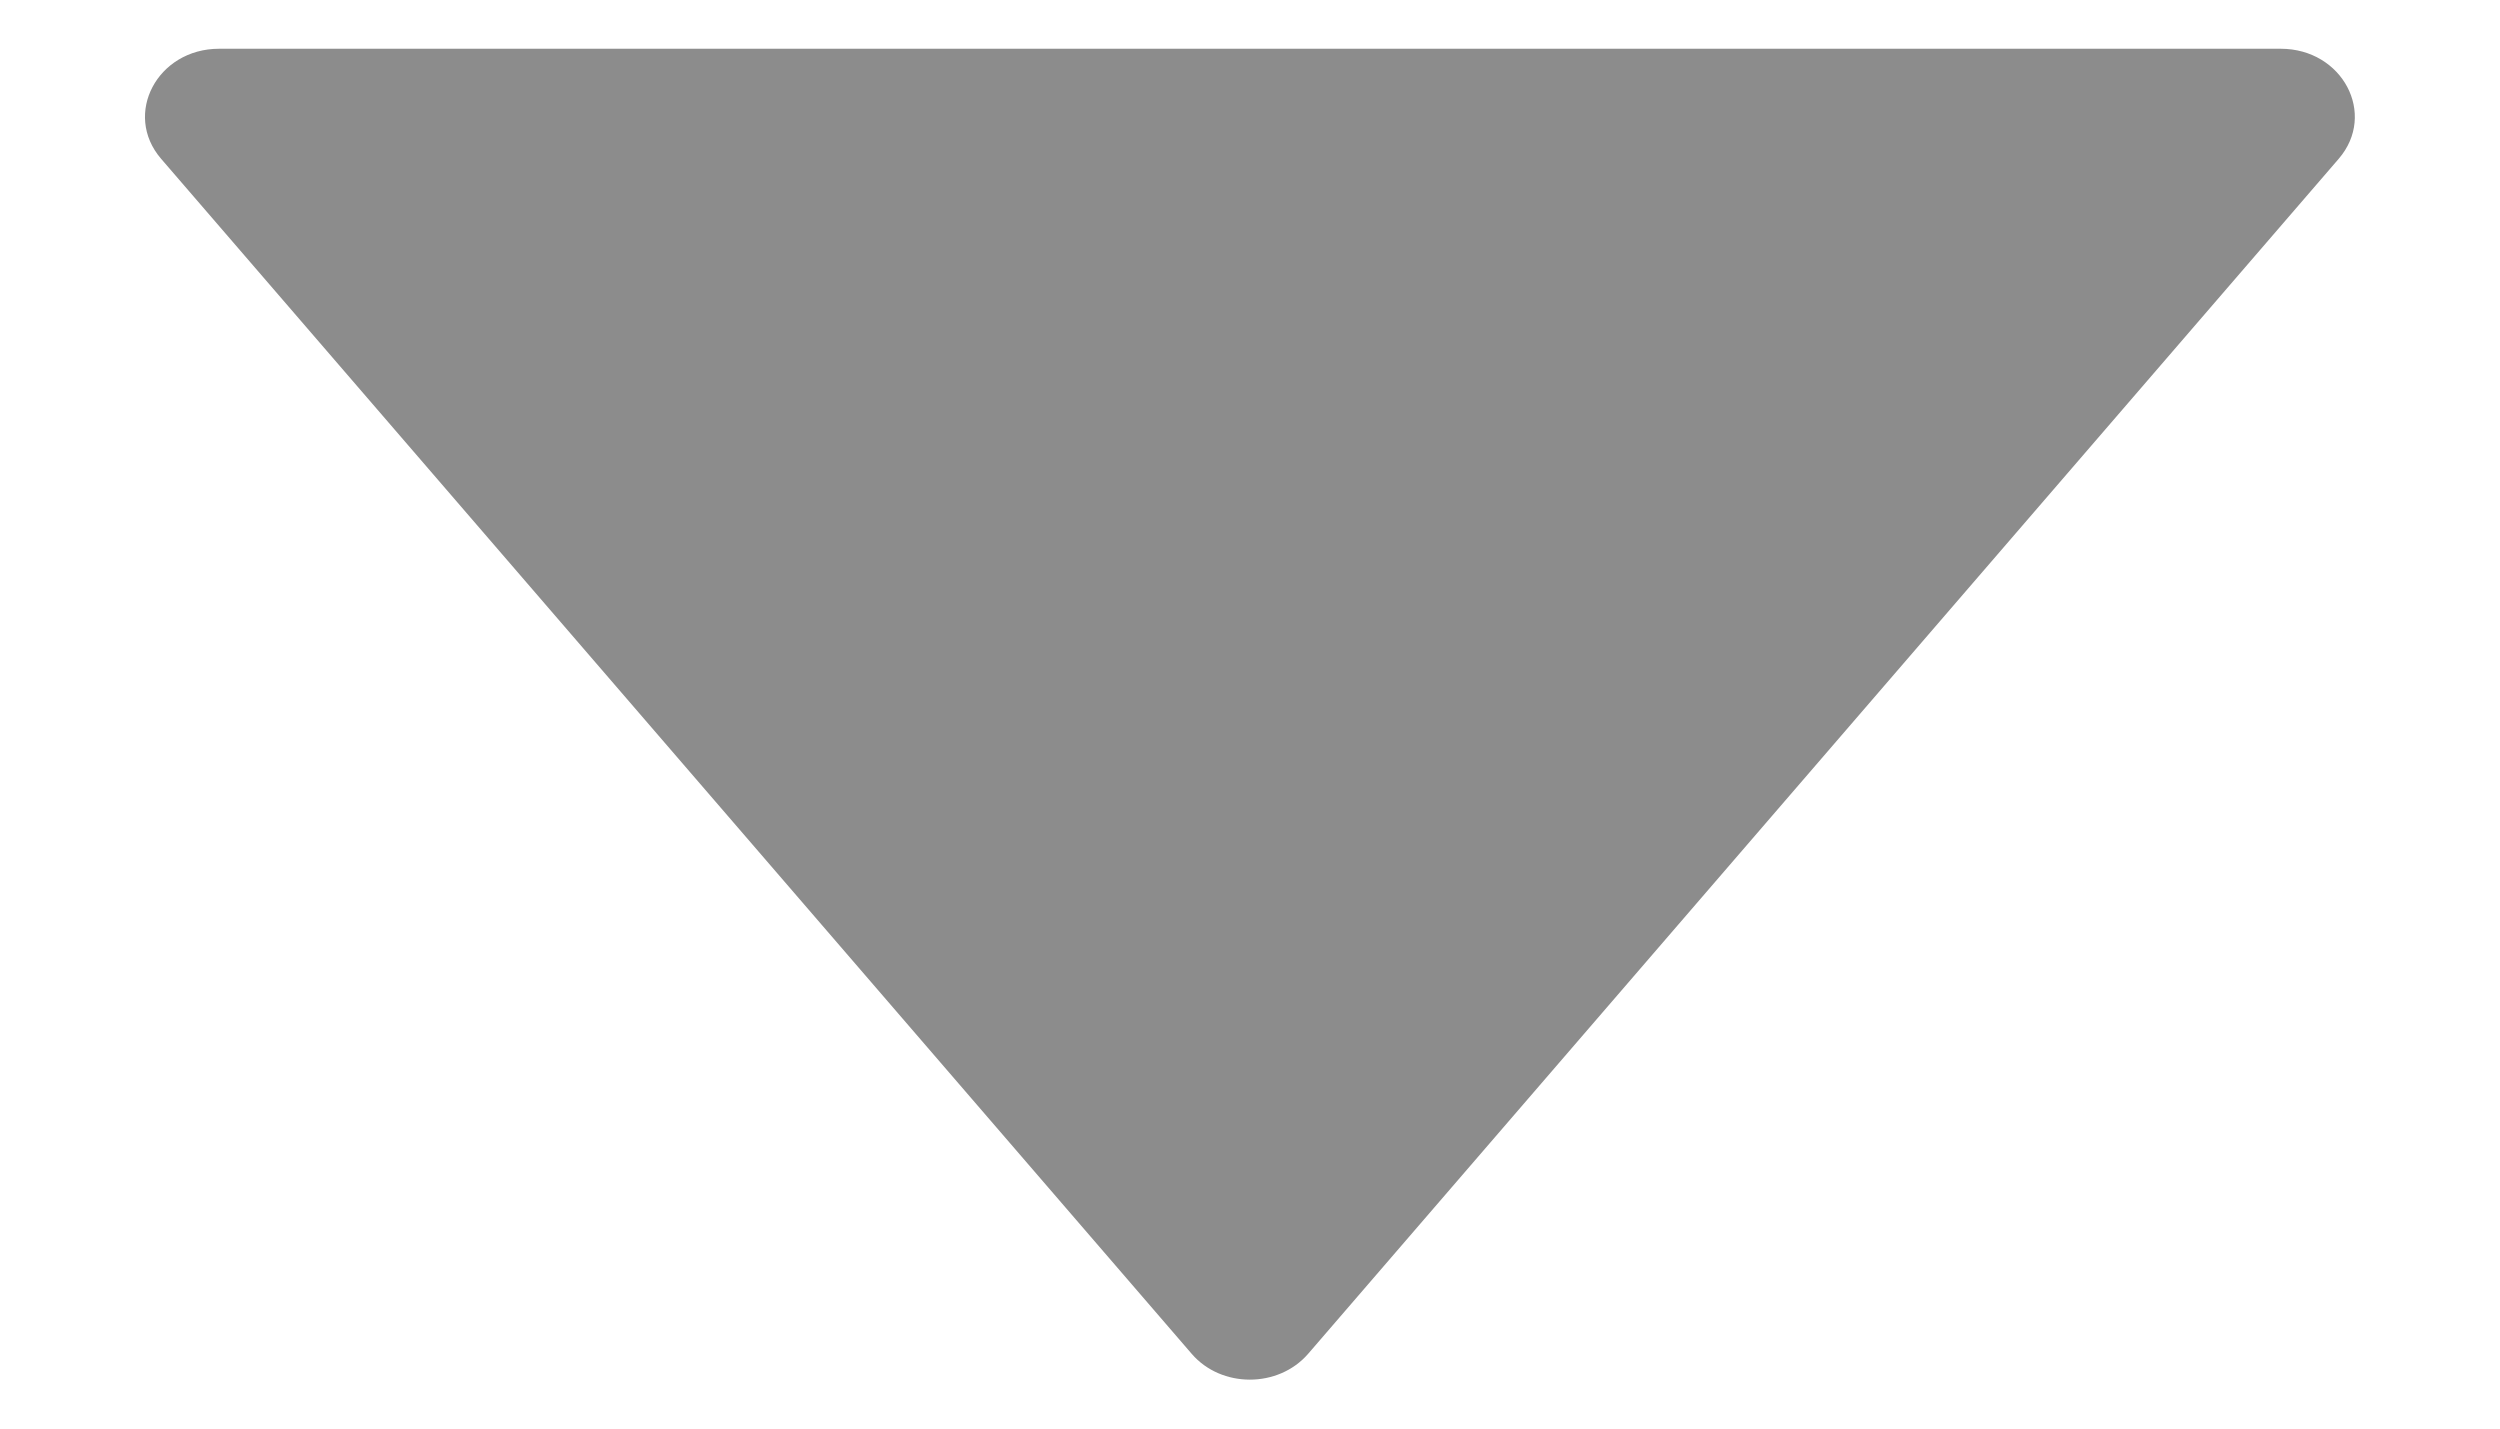 <svg width="14" height="8" viewBox="0 0 14 8" fill="none" xmlns="http://www.w3.org/2000/svg">
<path d="M12.772 0.273H1.227C0.881 0.273 0.687 0.639 0.902 0.889L6.674 7.582C6.84 7.774 7.158 7.774 7.325 7.582L13.097 0.889C13.312 0.639 13.118 0.273 12.772 0.273Z" fill="#8C8C8C"/>
</svg>
